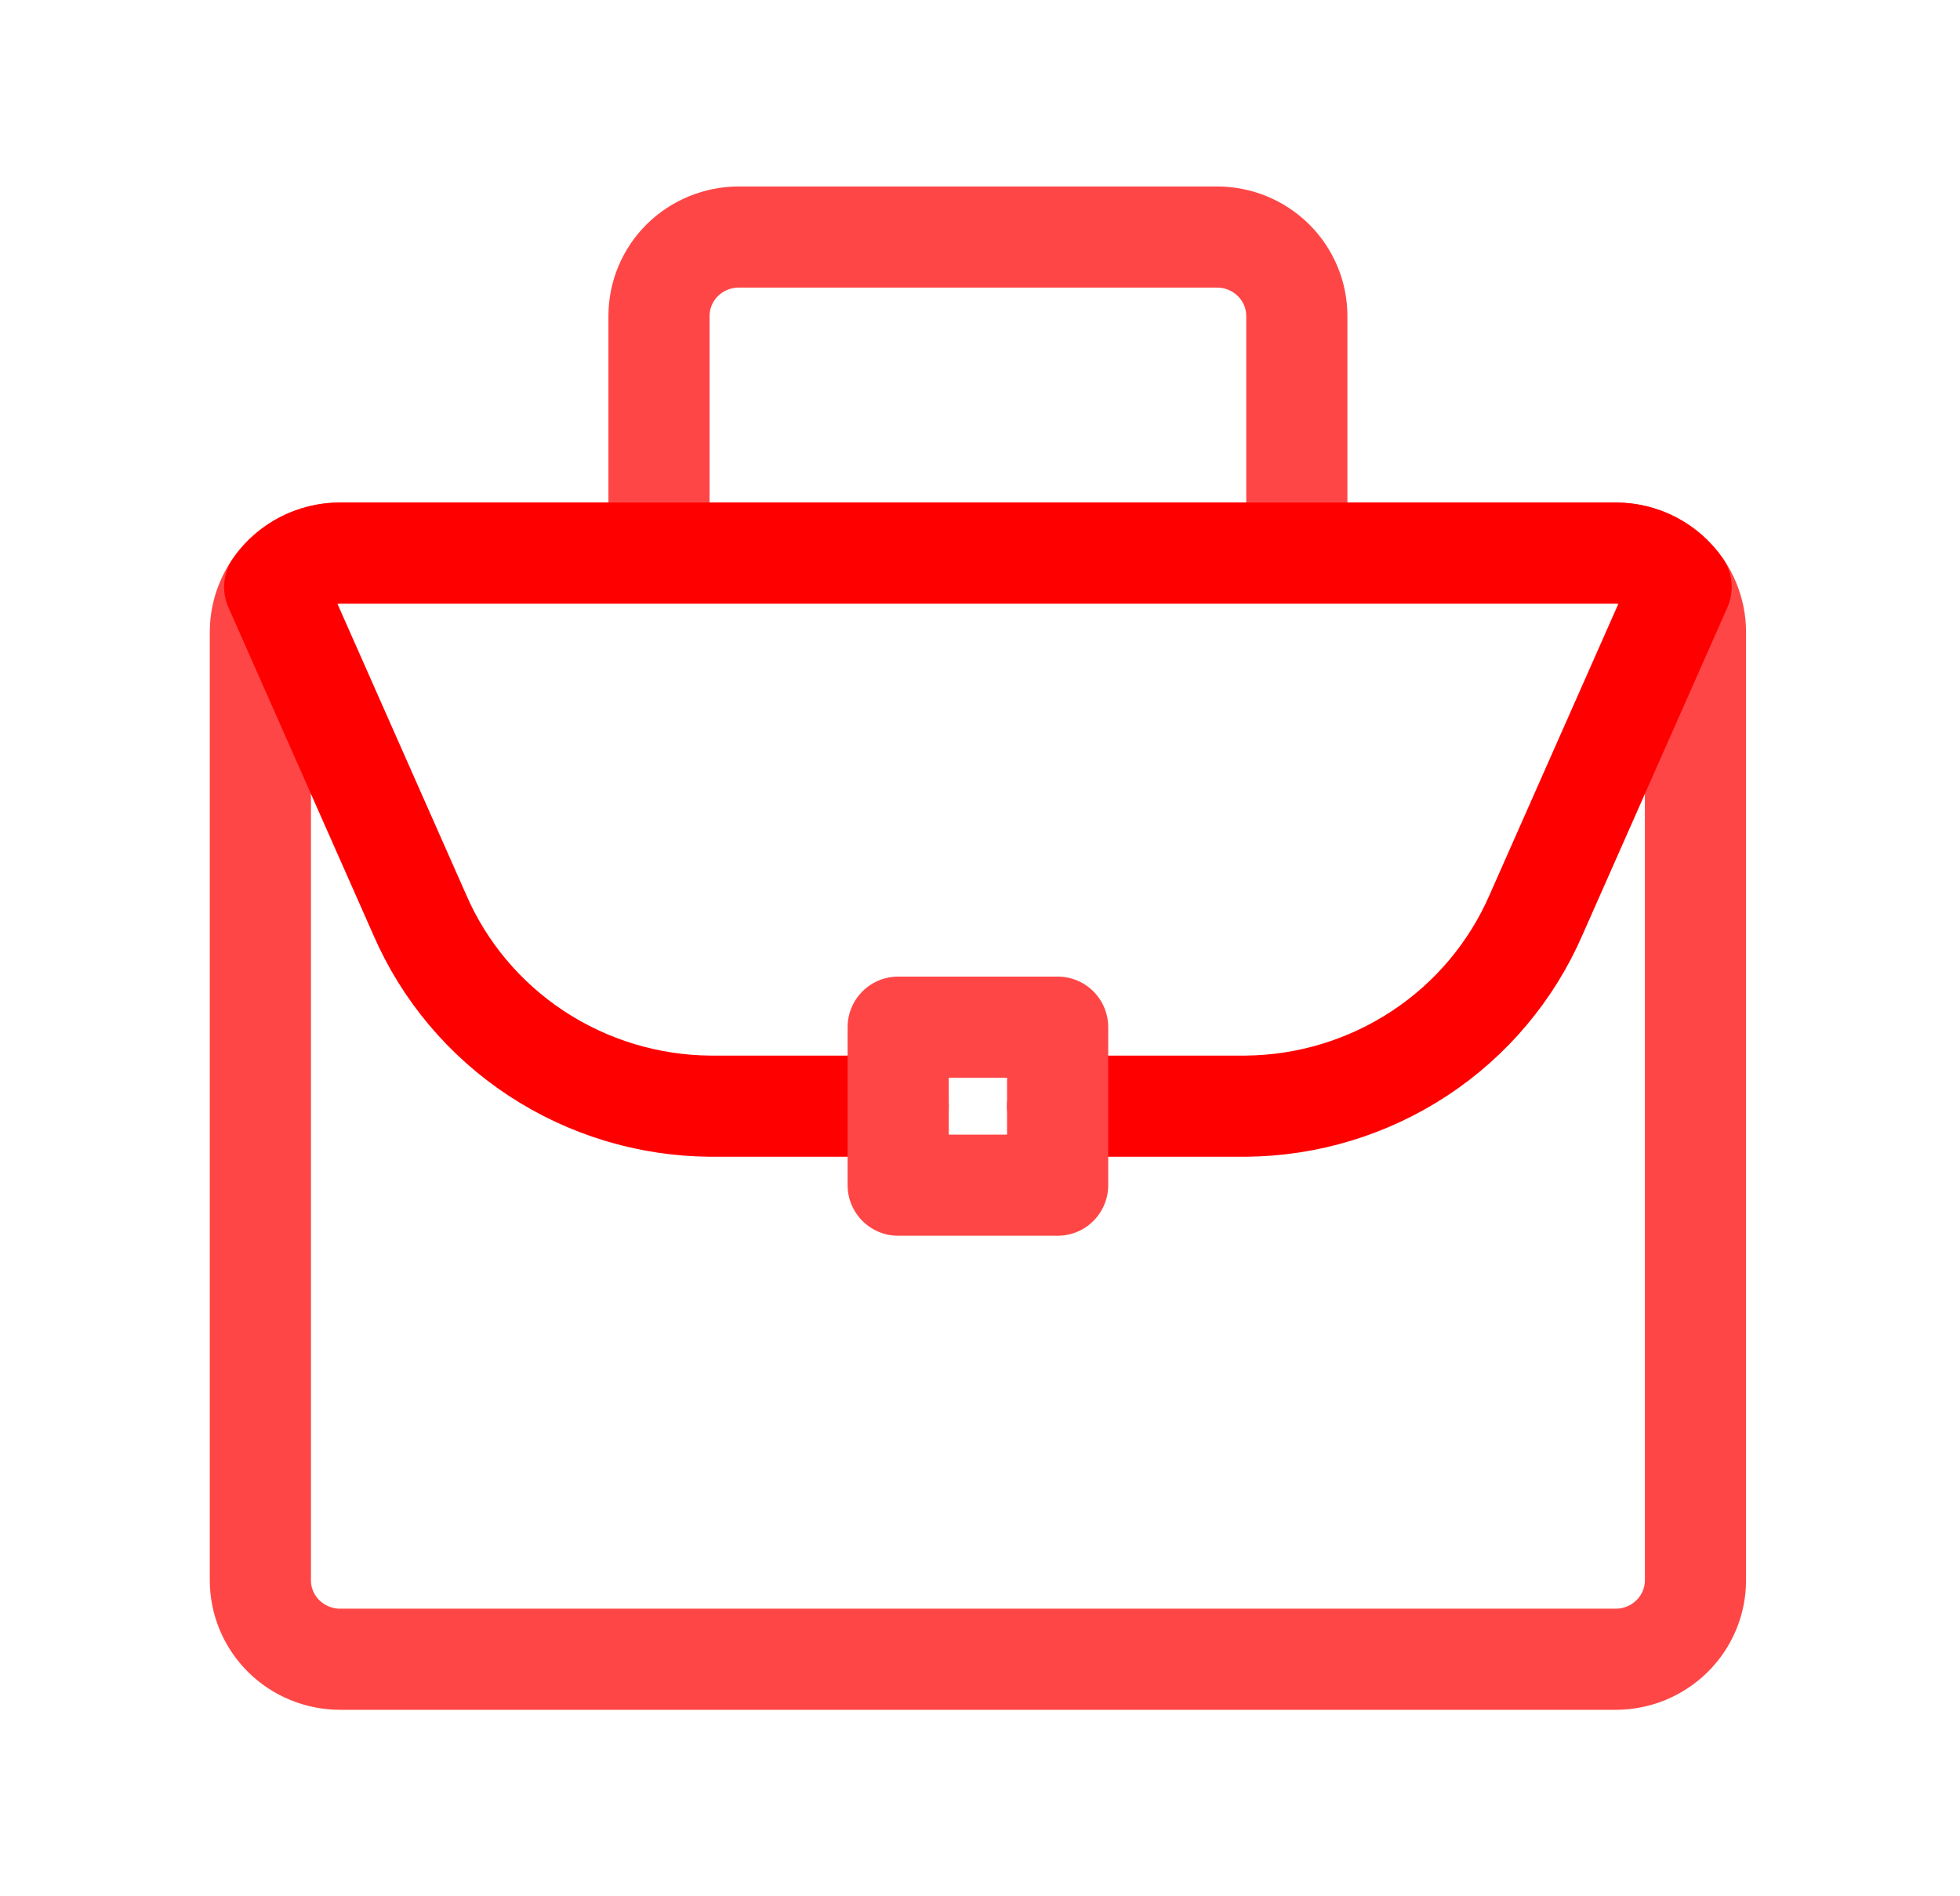 <svg width="31" height="30" viewBox="0 0 31 30" fill="none" xmlns="http://www.w3.org/2000/svg">
<path d="M20.511 5C20.511 4.668 20.378 4.35 20.141 4.116C19.905 3.882 19.584 3.75 19.25 3.75H11.684C11.35 3.75 11.029 3.882 10.792 4.116C10.556 4.35 10.423 4.668 10.423 5V8.75H20.511V5ZM26.816 25V10C26.816 9.836 26.783 9.673 26.72 9.522C26.657 9.37 26.564 9.232 26.447 9.116C26.33 9 26.191 8.908 26.038 8.845C25.884 8.782 25.721 8.75 25.555 8.75H5.379C5.213 8.75 5.049 8.782 4.896 8.845C4.743 8.908 4.604 9 4.487 9.116C4.37 9.232 4.277 9.37 4.214 9.522C4.15 9.673 4.118 9.836 4.118 10V25C4.118 25.332 4.251 25.65 4.487 25.884C4.724 26.118 5.044 26.25 5.379 26.25H25.555C25.889 26.25 26.21 26.118 26.446 25.884C26.683 25.65 26.816 25.332 26.816 25Z" stroke="#FF4646" stroke-width="1.6" stroke-linecap="round" stroke-linejoin="round"/>
<path d="M14.206 17.5H11.23C10.251 17.492 9.296 17.201 8.481 16.664C7.666 16.127 7.026 15.366 6.64 14.475L4.345 9.287C4.461 9.122 4.615 8.986 4.795 8.893C4.975 8.799 5.175 8.75 5.379 8.75H25.555C25.758 8.75 25.959 8.799 26.139 8.893C26.319 8.986 26.473 9.122 26.589 9.287L24.294 14.475C23.907 15.366 23.268 16.127 22.453 16.664C21.638 17.201 20.682 17.492 19.704 17.5H16.728" stroke="#FF0000" stroke-width="1.6" stroke-linecap="round" stroke-linejoin="round"/>
<path d="M16.728 16.25H14.206V18.75H16.728V16.25Z" stroke="#FF4646" stroke-width="1.6" stroke-linecap="round" stroke-linejoin="round"/>
</svg>
